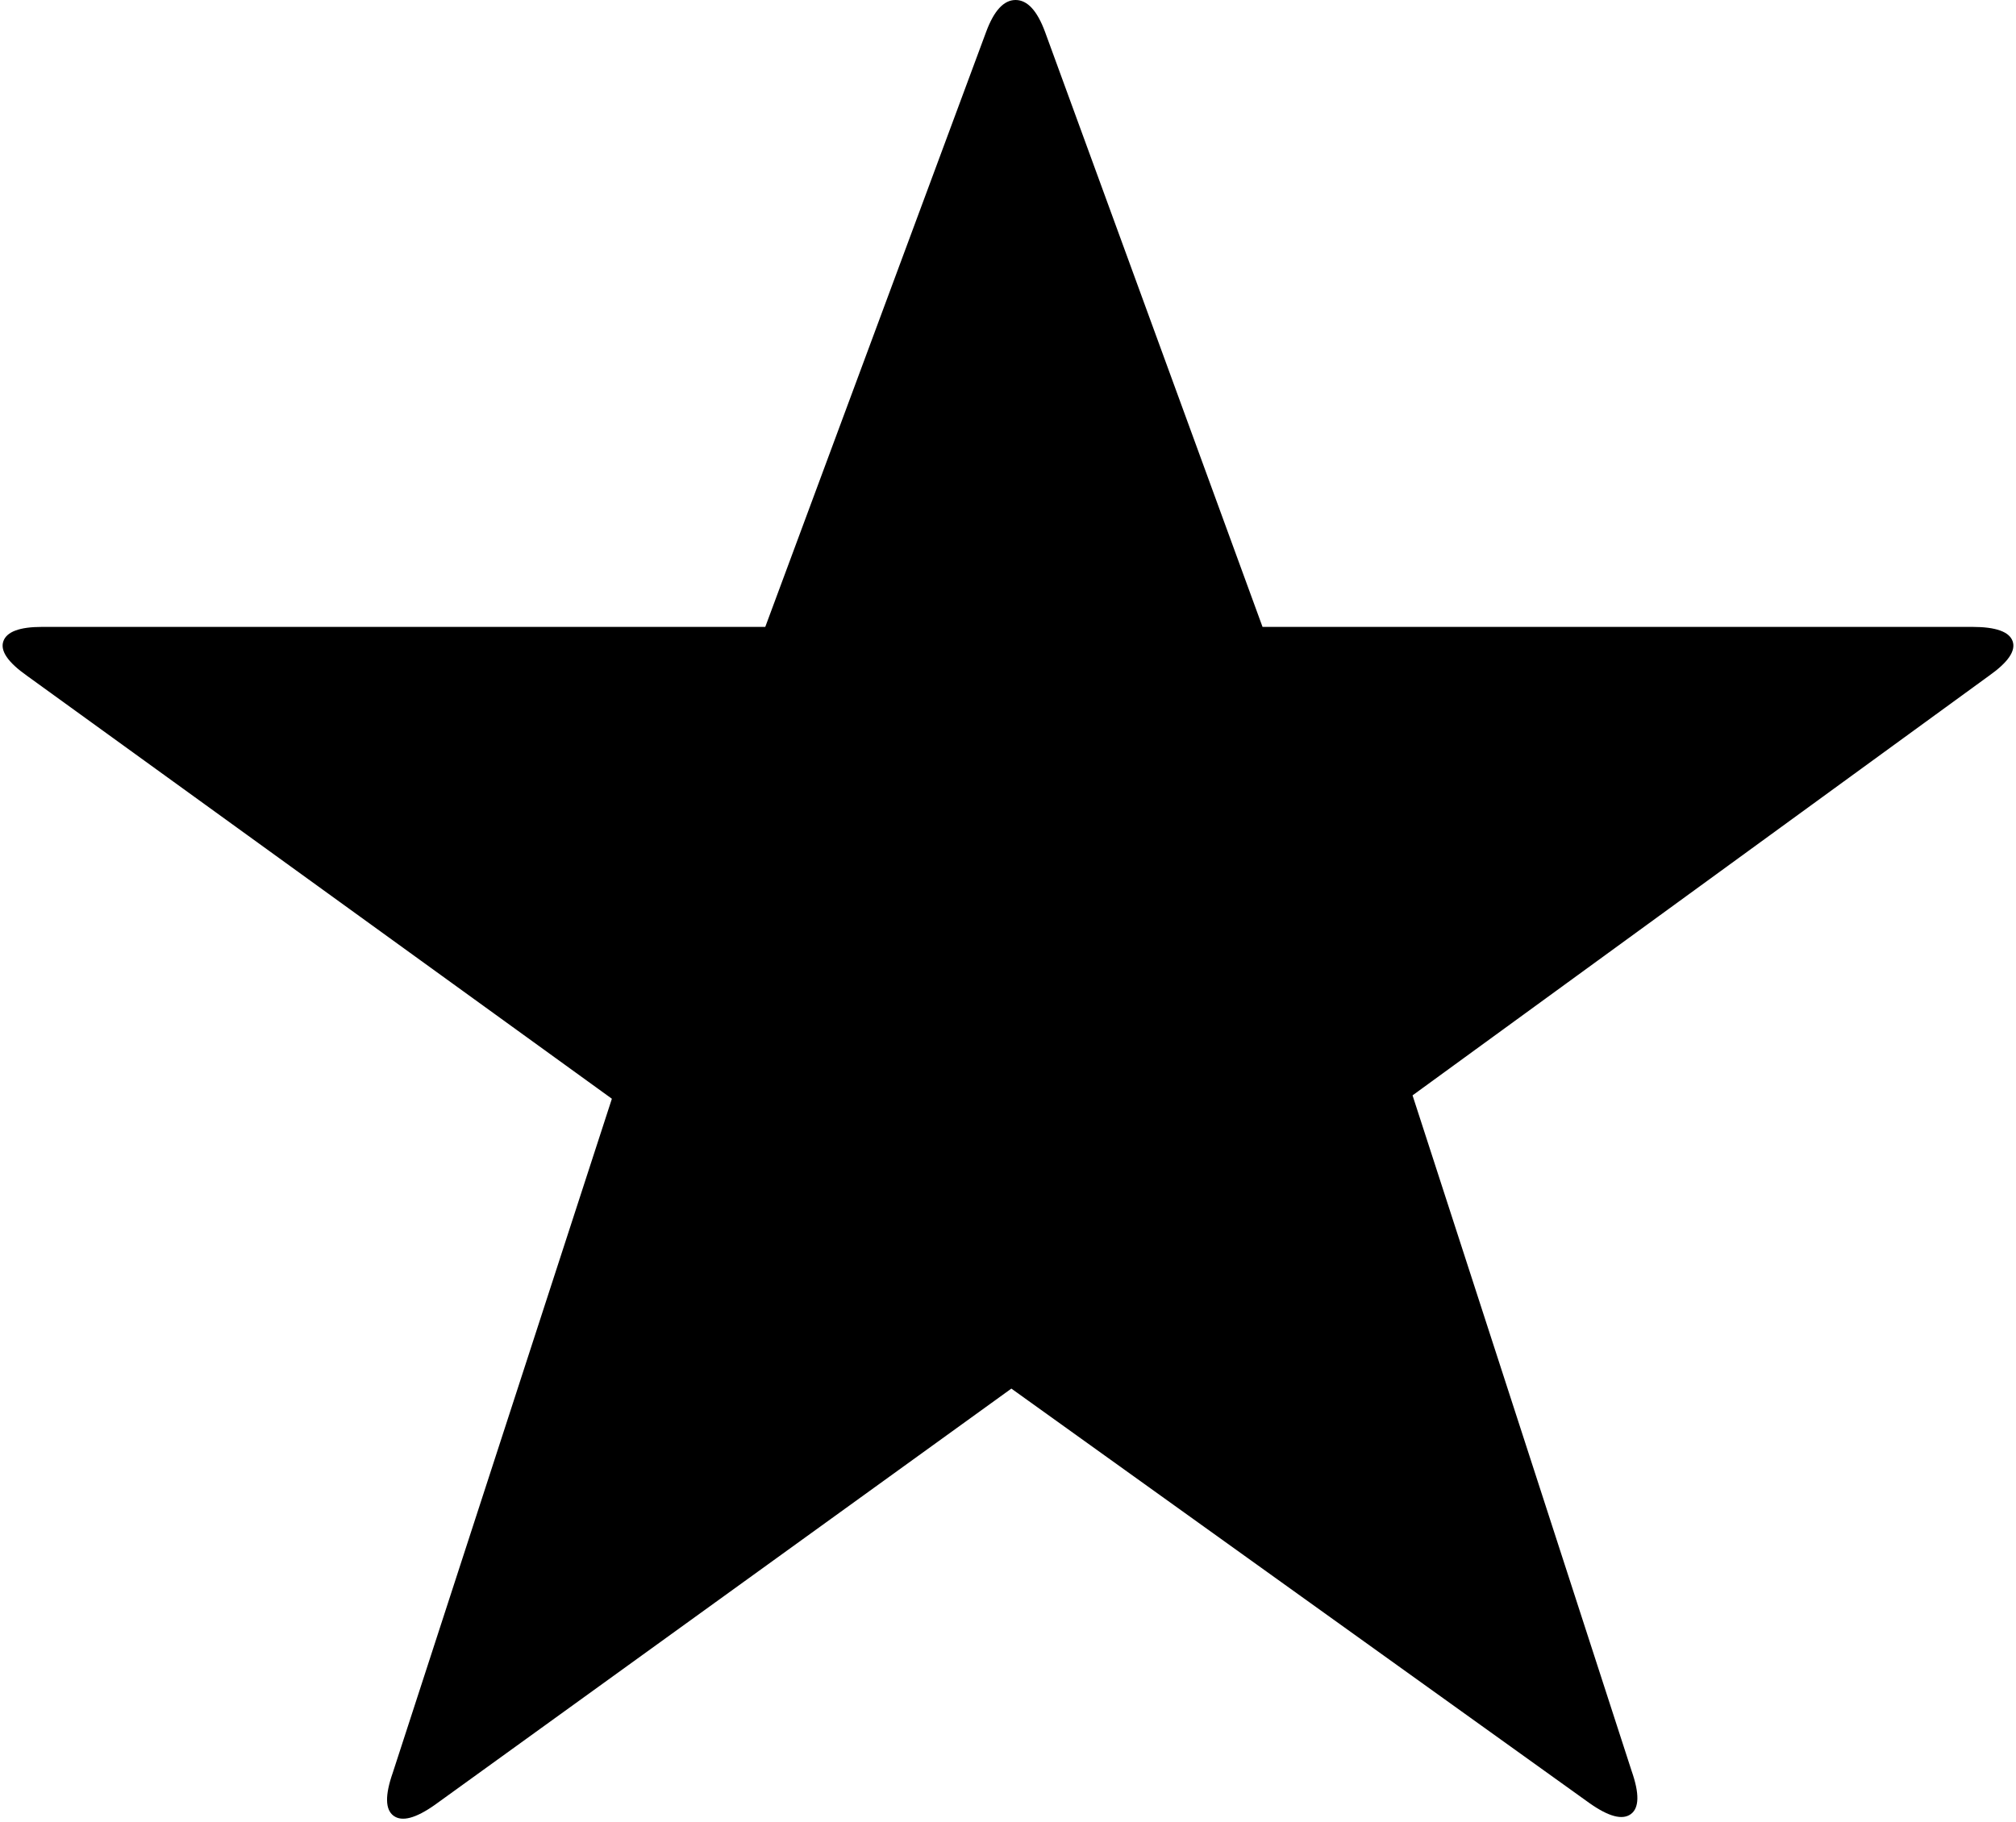 <svg xmlns="http://www.w3.org/2000/svg" viewBox="0 0 1196 1081.167"><path d="M454 372L585 19q7-19 17.5-19T620 19l129 353h421q21 0 24 8.5t-14 20.5L838 650l130 401q7 20-.5 25.5T943 1070L600 824l-342 247q-17 12-24.5 6.5t-.5-25.5l130-400L16 401q-17-12-14-20.5t23-8.5h429z"/></svg>